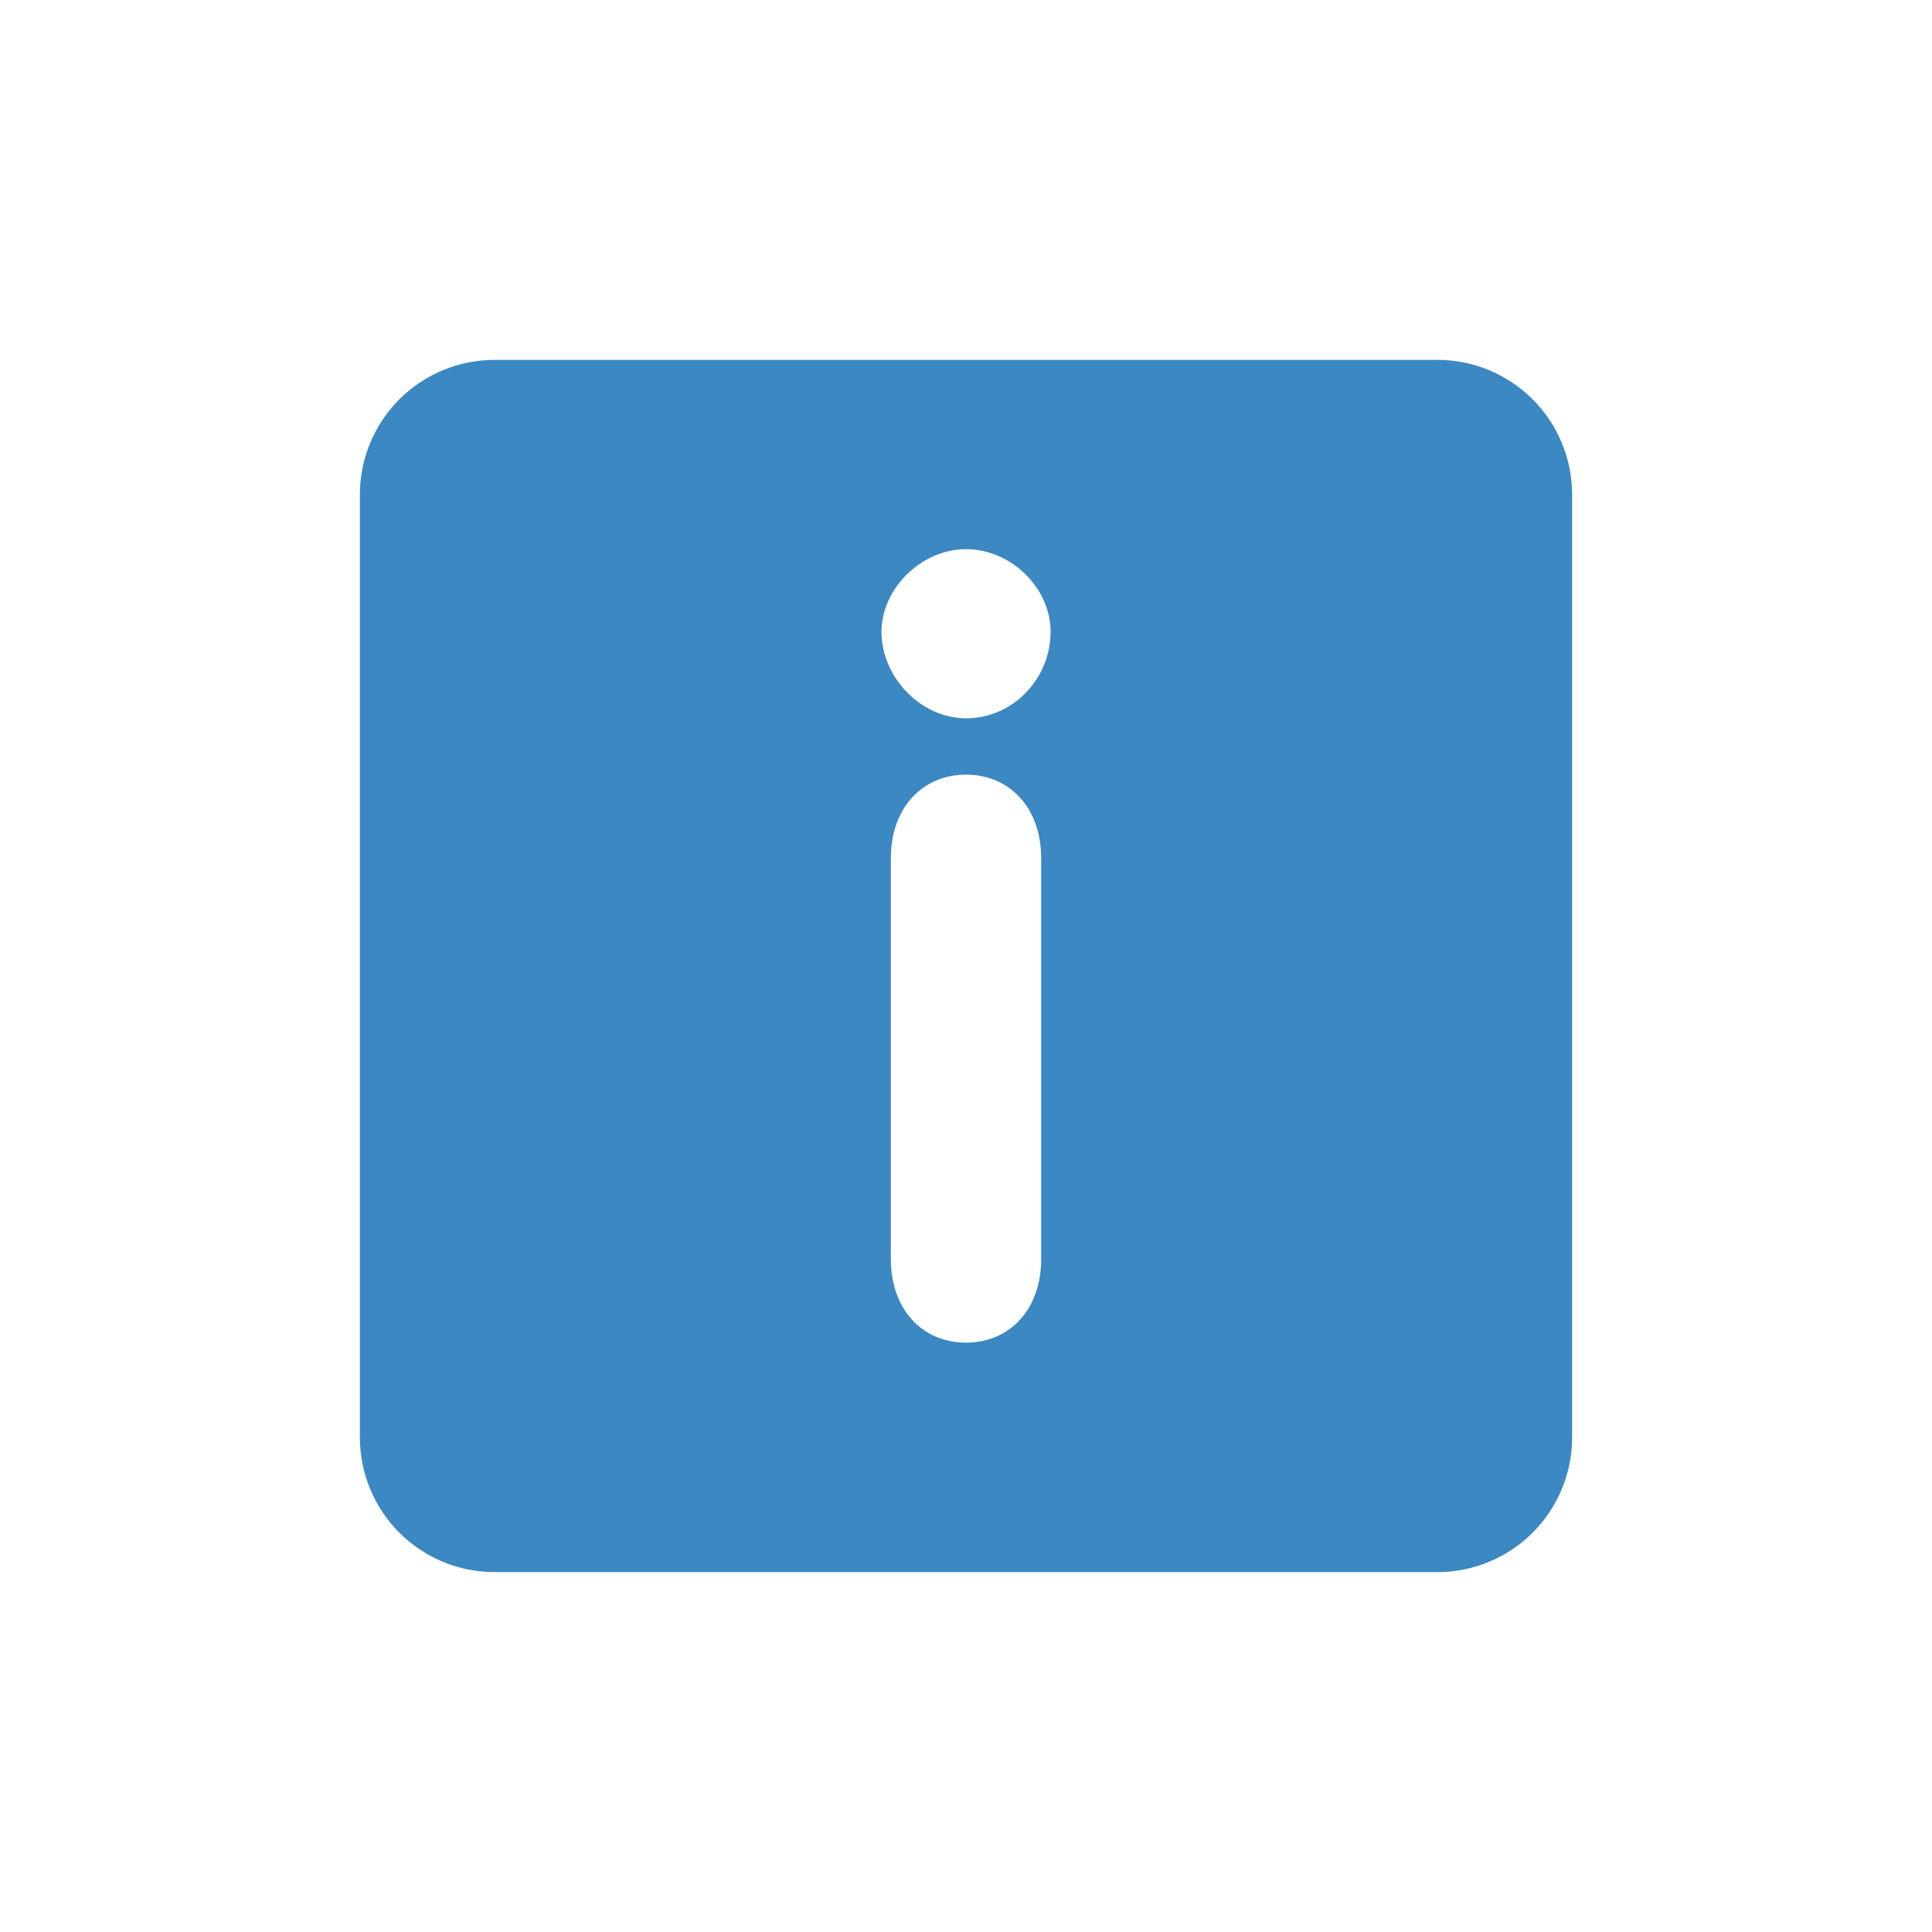 <svg width="102" height="102" viewBox="0 0 102 102" fill="none" xmlns="http://www.w3.org/2000/svg">
<path d="M75.889 19C77.775 19 79.583 19.749 80.917 21.083C82.251 22.417 83 24.225 83 26.111V75.889C83 77.775 82.251 79.583 80.917 80.917C79.583 82.251 77.775 83 75.889 83H26.111C24.225 83 22.417 82.251 21.083 80.917C19.749 79.583 19 77.775 19 75.889V26.111C19 24.225 19.749 22.417 21.083 21.083C22.417 19.749 24.225 19 26.111 19H75.889ZM51 40.898C48.687 40.899 47.032 42.664 47.032 45.31V66.476C47.032 69.121 48.685 70.885 51 70.885C53.315 70.885 54.969 69.121 54.969 66.476V45.31C54.969 42.663 53.313 40.898 51 40.898ZM51.002 28.993C48.632 28.993 46.538 31.089 46.538 33.349C46.538 35.773 48.632 37.923 51.002 37.923C53.484 37.923 55.466 35.829 55.466 33.349C55.466 31.034 53.372 28.995 51.002 28.993Z" fill="#3B88C3"/>
</svg>
